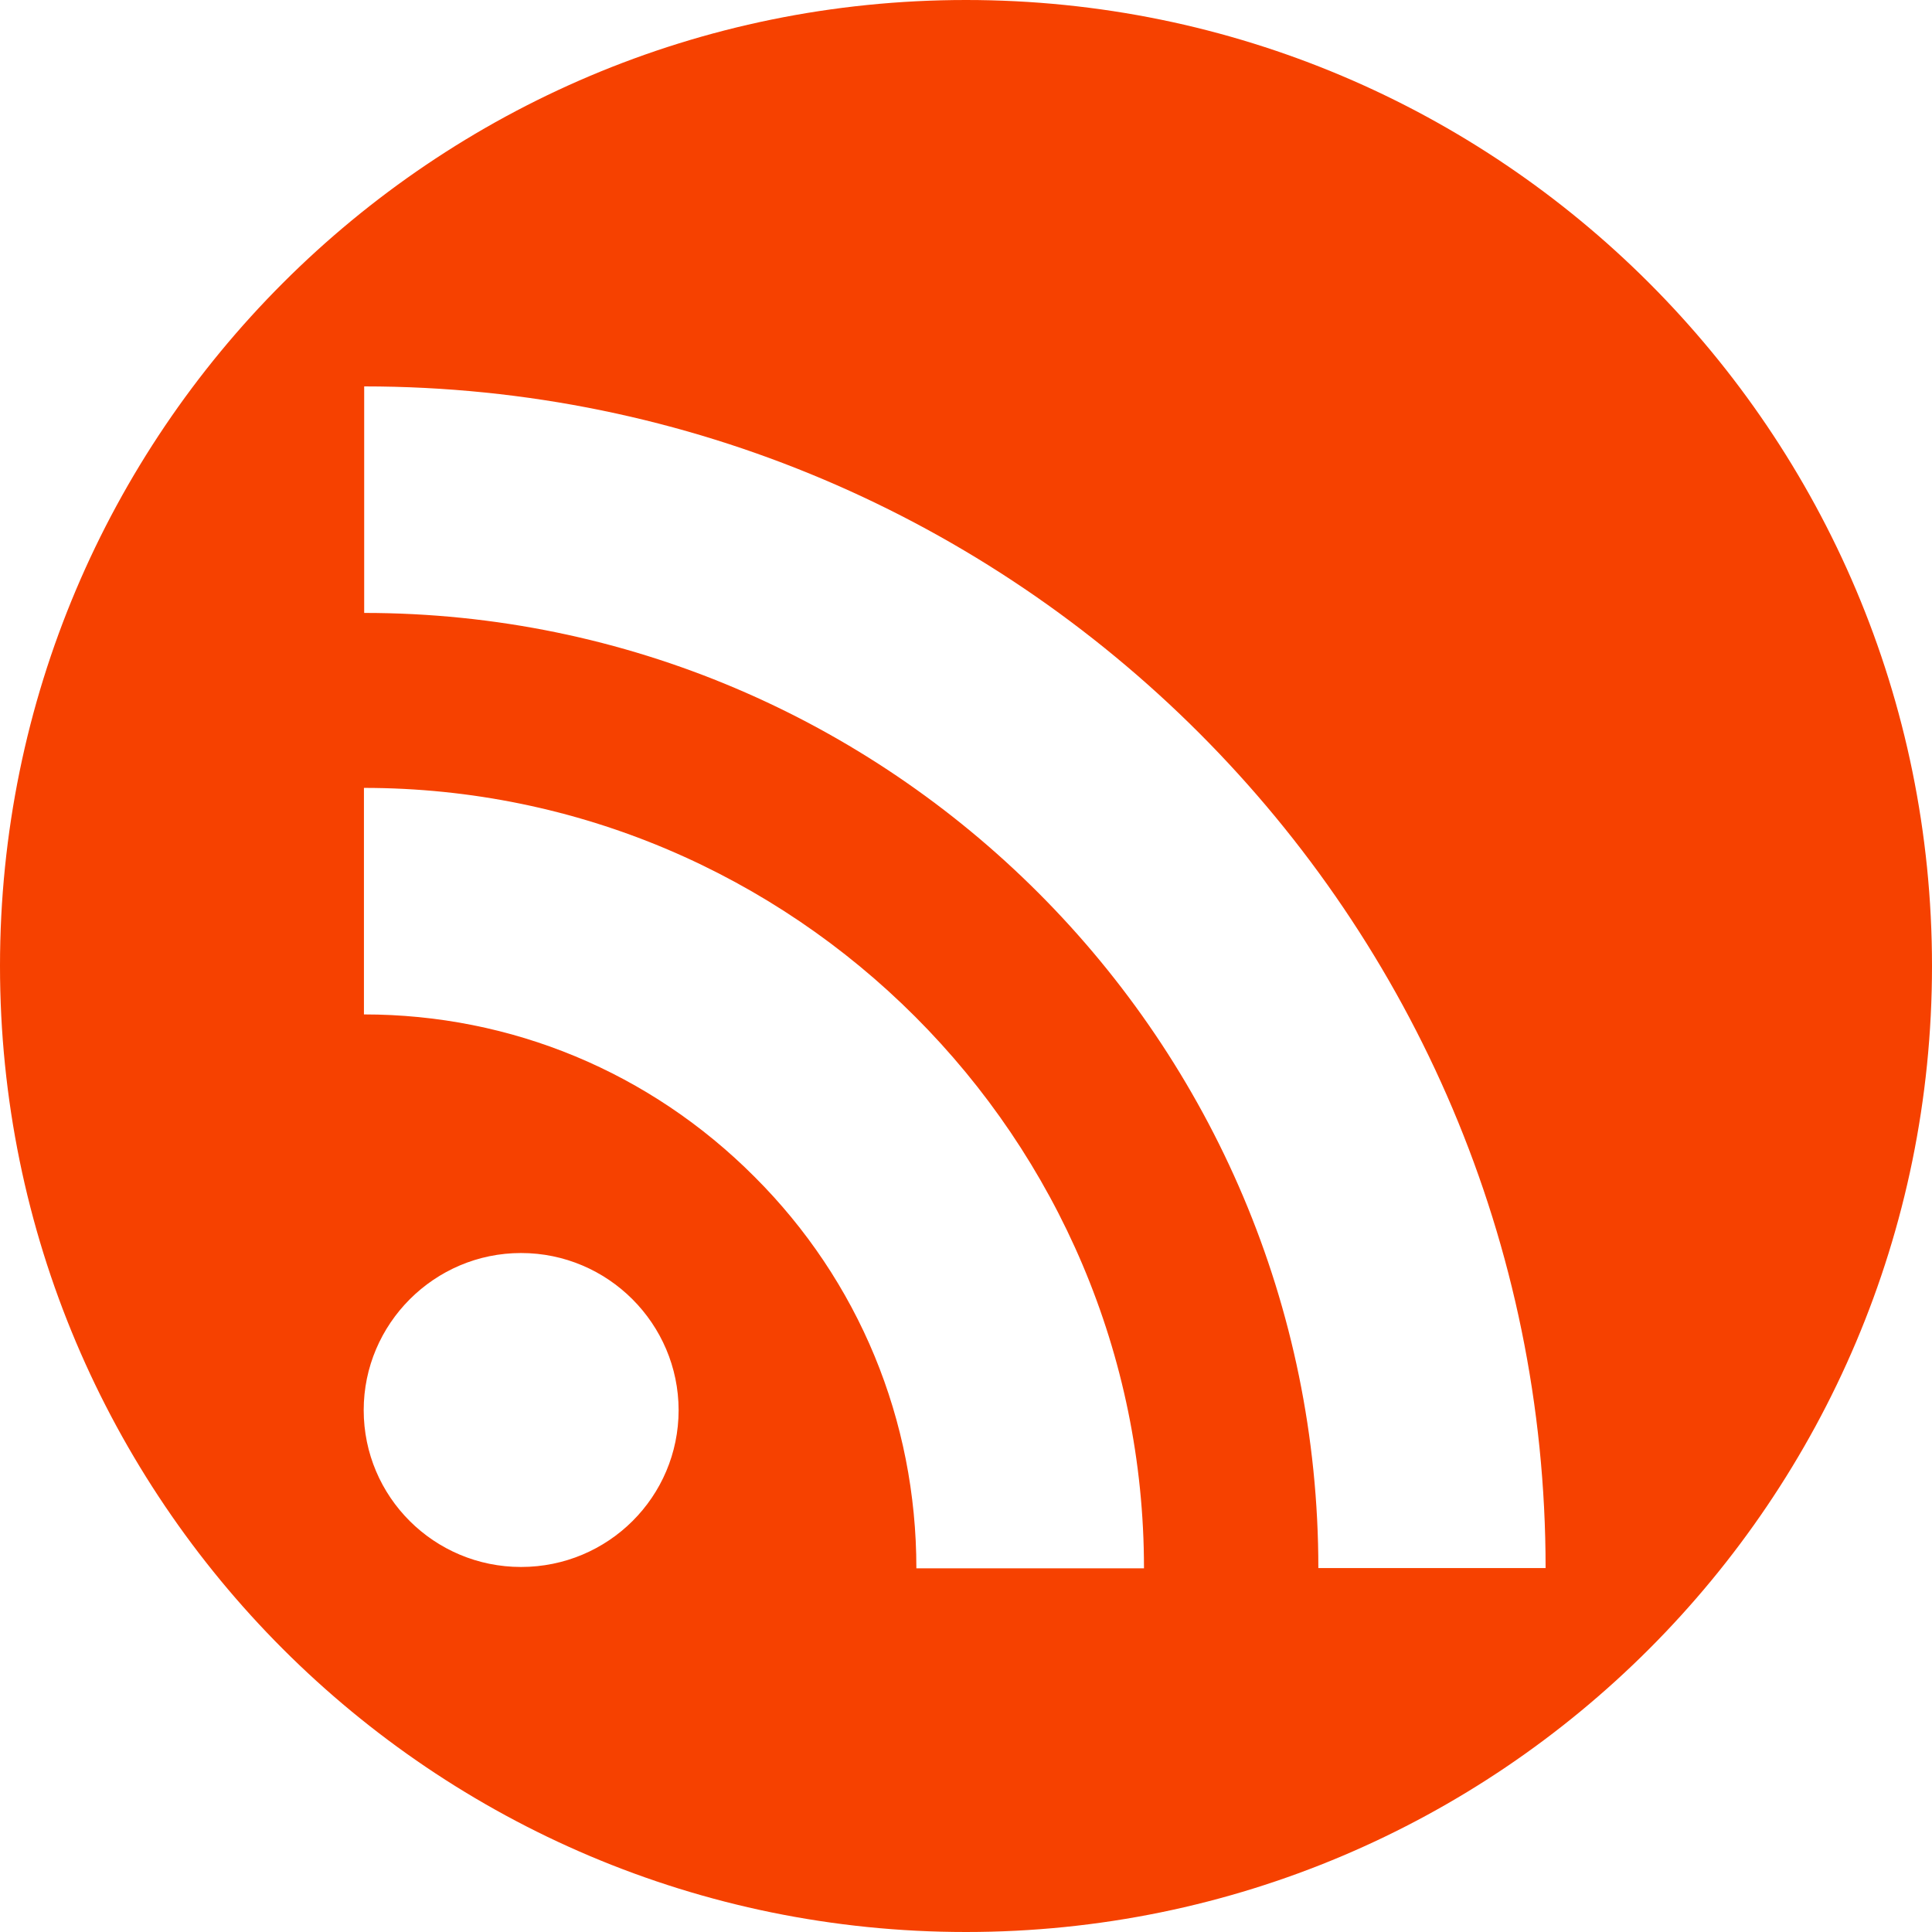 <?xml version="1.0" encoding="UTF-8" standalone="no"?>
<!-- Generator: Adobe Illustrator 18.1.1, SVG Export Plug-In . SVG Version: 6.00 Build 0)  -->

<svg
   xmlns:dc="http://purl.org/dc/elements/1.1/"
   xmlns:cc="http://creativecommons.org/ns#"
   xmlns:rdf="http://www.w3.org/1999/02/22-rdf-syntax-ns#"
   xmlns:svg="http://www.w3.org/2000/svg"
   xmlns="http://www.w3.org/2000/svg"
   xmlns:sodipodi="http://sodipodi.sourceforge.net/DTD/sodipodi-0.dtd"
   xmlns:inkscape="http://www.inkscape.org/namespaces/inkscape"
   version="1.1"
   id="Capa_1"
   x="0px"
   y="0px"
   viewBox="0 0 16 16"
   style="enable-background:new 0 0 16 16;"
   xml:space="preserve"
   inkscape:version="0.48.5 r10040"
   width="100%"
   height="100%"
   sodipodi:docname="rssSmall.svg"><defs
     id="defs5097" /><sodipodi:namedview
     pagecolor="#ffffff"
     bordercolor="#666666"
     borderopacity="1"
     objecttolerance="10"
     gridtolerance="10"
     guidetolerance="10"
     inkscape:pageopacity="0"
     inkscape:pageshadow="2"
     inkscape:window-width="717"
     inkscape:window-height="480"
     id="namedview5095"
     showgrid="false"
     inkscape:zoom="14.75"
     inkscape:cx="-4"
     inkscape:cy="8"
     inkscape:window-x="0"
     inkscape:window-y="0"
     inkscape:window-maximized="0"
     inkscape:current-layer="g5061" /><g
     id="g5061"><path
       style="fill:#f64100;fill-opacity:1"
       d="M8,0C3.582,0,0,3.582,0,8s3.582,8,8,8s8-3.582,8-8C16,3.581,12.418,0,8,0z M4.315,12.977   c-0.719,0-1.303-0.58-1.303-1.299c0-0.714,0.584-1.301,1.303-1.301c0.721,0,1.304,0.587,1.305,1.301   C5.62,12.396,5.037,12.977,4.315,12.977z M7.589,12.988c0-1.228-0.477-2.381-1.341-3.243C5.384,8.879,4.235,8.401,3.014,8.401   V6.525c3.561,0,6.46,2.899,6.46,6.463H7.589z M10.918,12.986c0-4.361-3.545-7.91-7.902-7.91V3.2c5.394,0,9.784,4.392,9.784,9.786   H10.918z"
       id="path5063" /></g><g
     id="g5065" /><g
     id="g5067" /><g
     id="g5069" /><g
     id="g5071" /><g
     id="g5073" /><g
     id="g5075" /><g
     id="g5077" /><g
     id="g5079" /><g
     id="g5081" /><g
     id="g5083" /><g
     id="g5085" /><g
     id="g5087" /><g
     id="g5089" /><g
     id="g5091" /><g
     id="g5093" /></svg>